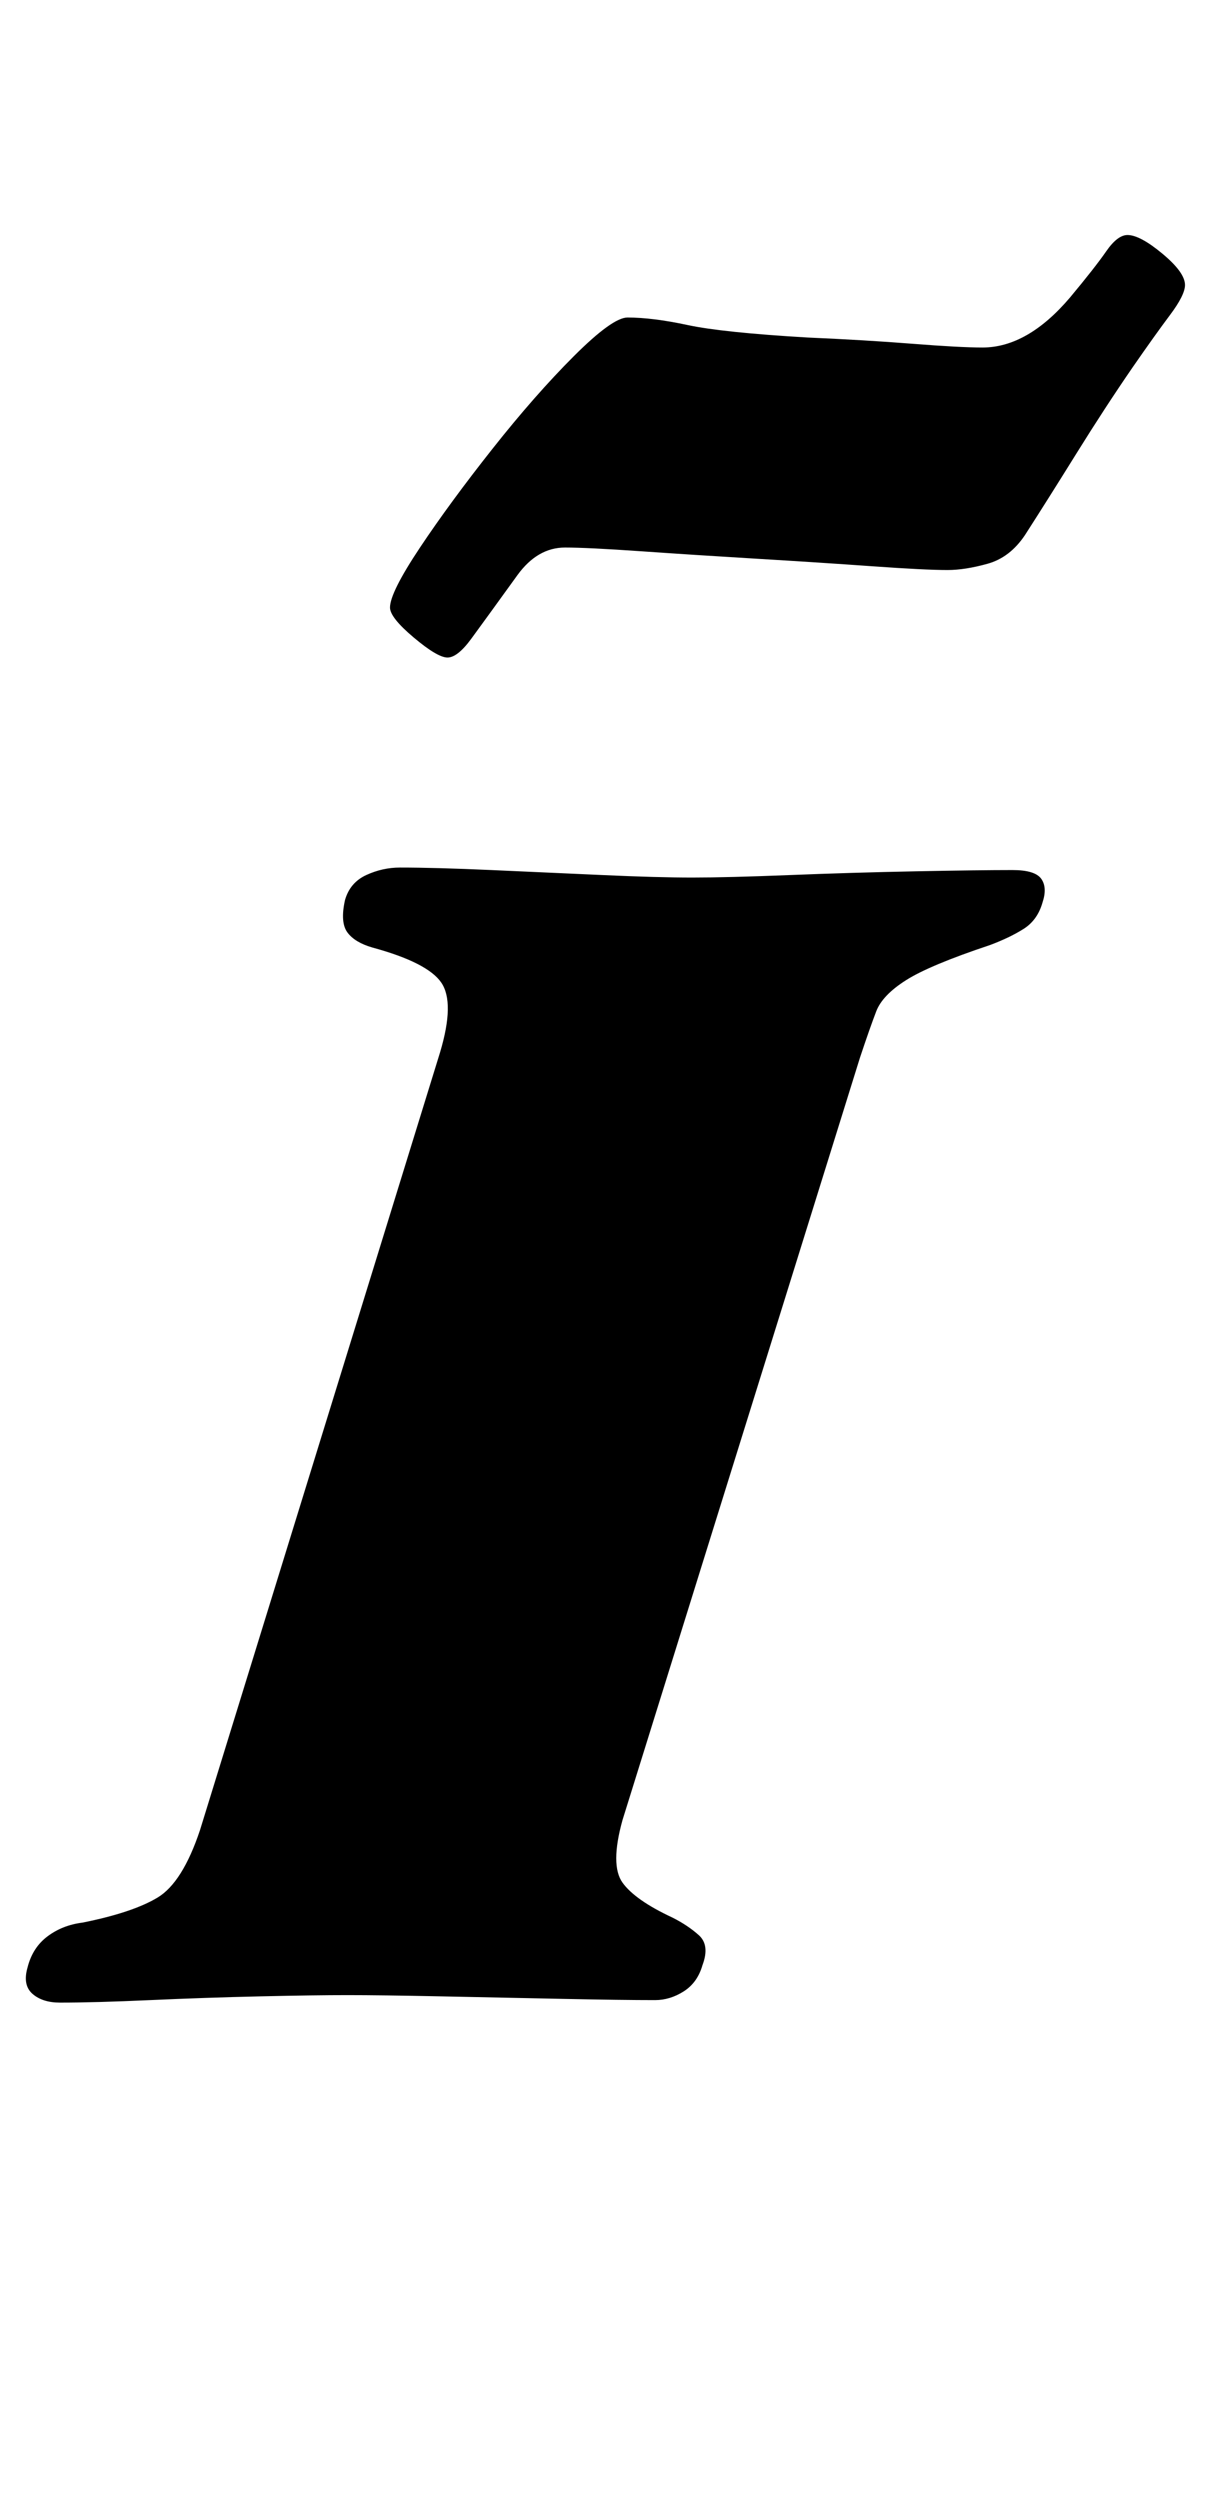 <?xml version="1.0" standalone="no"?>
<!DOCTYPE svg PUBLIC "-//W3C//DTD SVG 1.1//EN" "http://www.w3.org/Graphics/SVG/1.1/DTD/svg11.dtd" >
<svg xmlns="http://www.w3.org/2000/svg" xmlns:xlink="http://www.w3.org/1999/xlink" version="1.1" viewBox="-42 0 484 1000">
  <g transform="matrix(1 0 0 -1 0 800)">
   <path fill="currentColor"
d="M-18 -1q-7 0 -11 3.5t-2 10.5q2 8 8 12.5t14 5.5q20 4 30 10t17 27l96 311q6 20 0.5 28t-27.5 14q-7 2 -10 6t-1 13q2 7 8.5 10t13.5 3q14 0 36.5 -1t44.5 -2t36 -1t39 1t50.5 1.5t38.5 0.5q9 0 11.5 -3.5t0.5 -9.5q-2 -7 -7.5 -10.5t-13.5 -6.5q-24 -8 -33.5 -14
t-12 -12.5t-6.5 -18.5l-95 -305q-5 -18 0 -25t20 -14q6 -3 10.5 -7t1.5 -12q-2 -7 -7.5 -10.5t-11.5 -3.5q-13 0 -37 0.5t-48.5 1t-37.5 0.5t-35 -0.5t-44 -1.5t-36 -1zM137 537q-4 0 -13.5 8t-9.5 12q0 6 12 24t29 39.5t32.5 37t21.5 15.5q10 0 24 -3t48 -5q23 -1 42 -2.5
t28 -1.5q18 0 35 20q10 12 14.5 18.5t8.5 6.5q5 0 14 -7.5t9 -12.5q0 -4 -6 -12t-15 -21q-11 -16 -22.5 -34.5t-20.5 -32.5q-6 -9 -15 -11.5t-16 -2.5q-9 0 -30 1.5t-46 3t-46.5 3t-30.5 1.5q-11 0 -19 -11q-13 -18 -18.5 -25.5t-9.5 -7.5z" />
  </g>

</svg>
